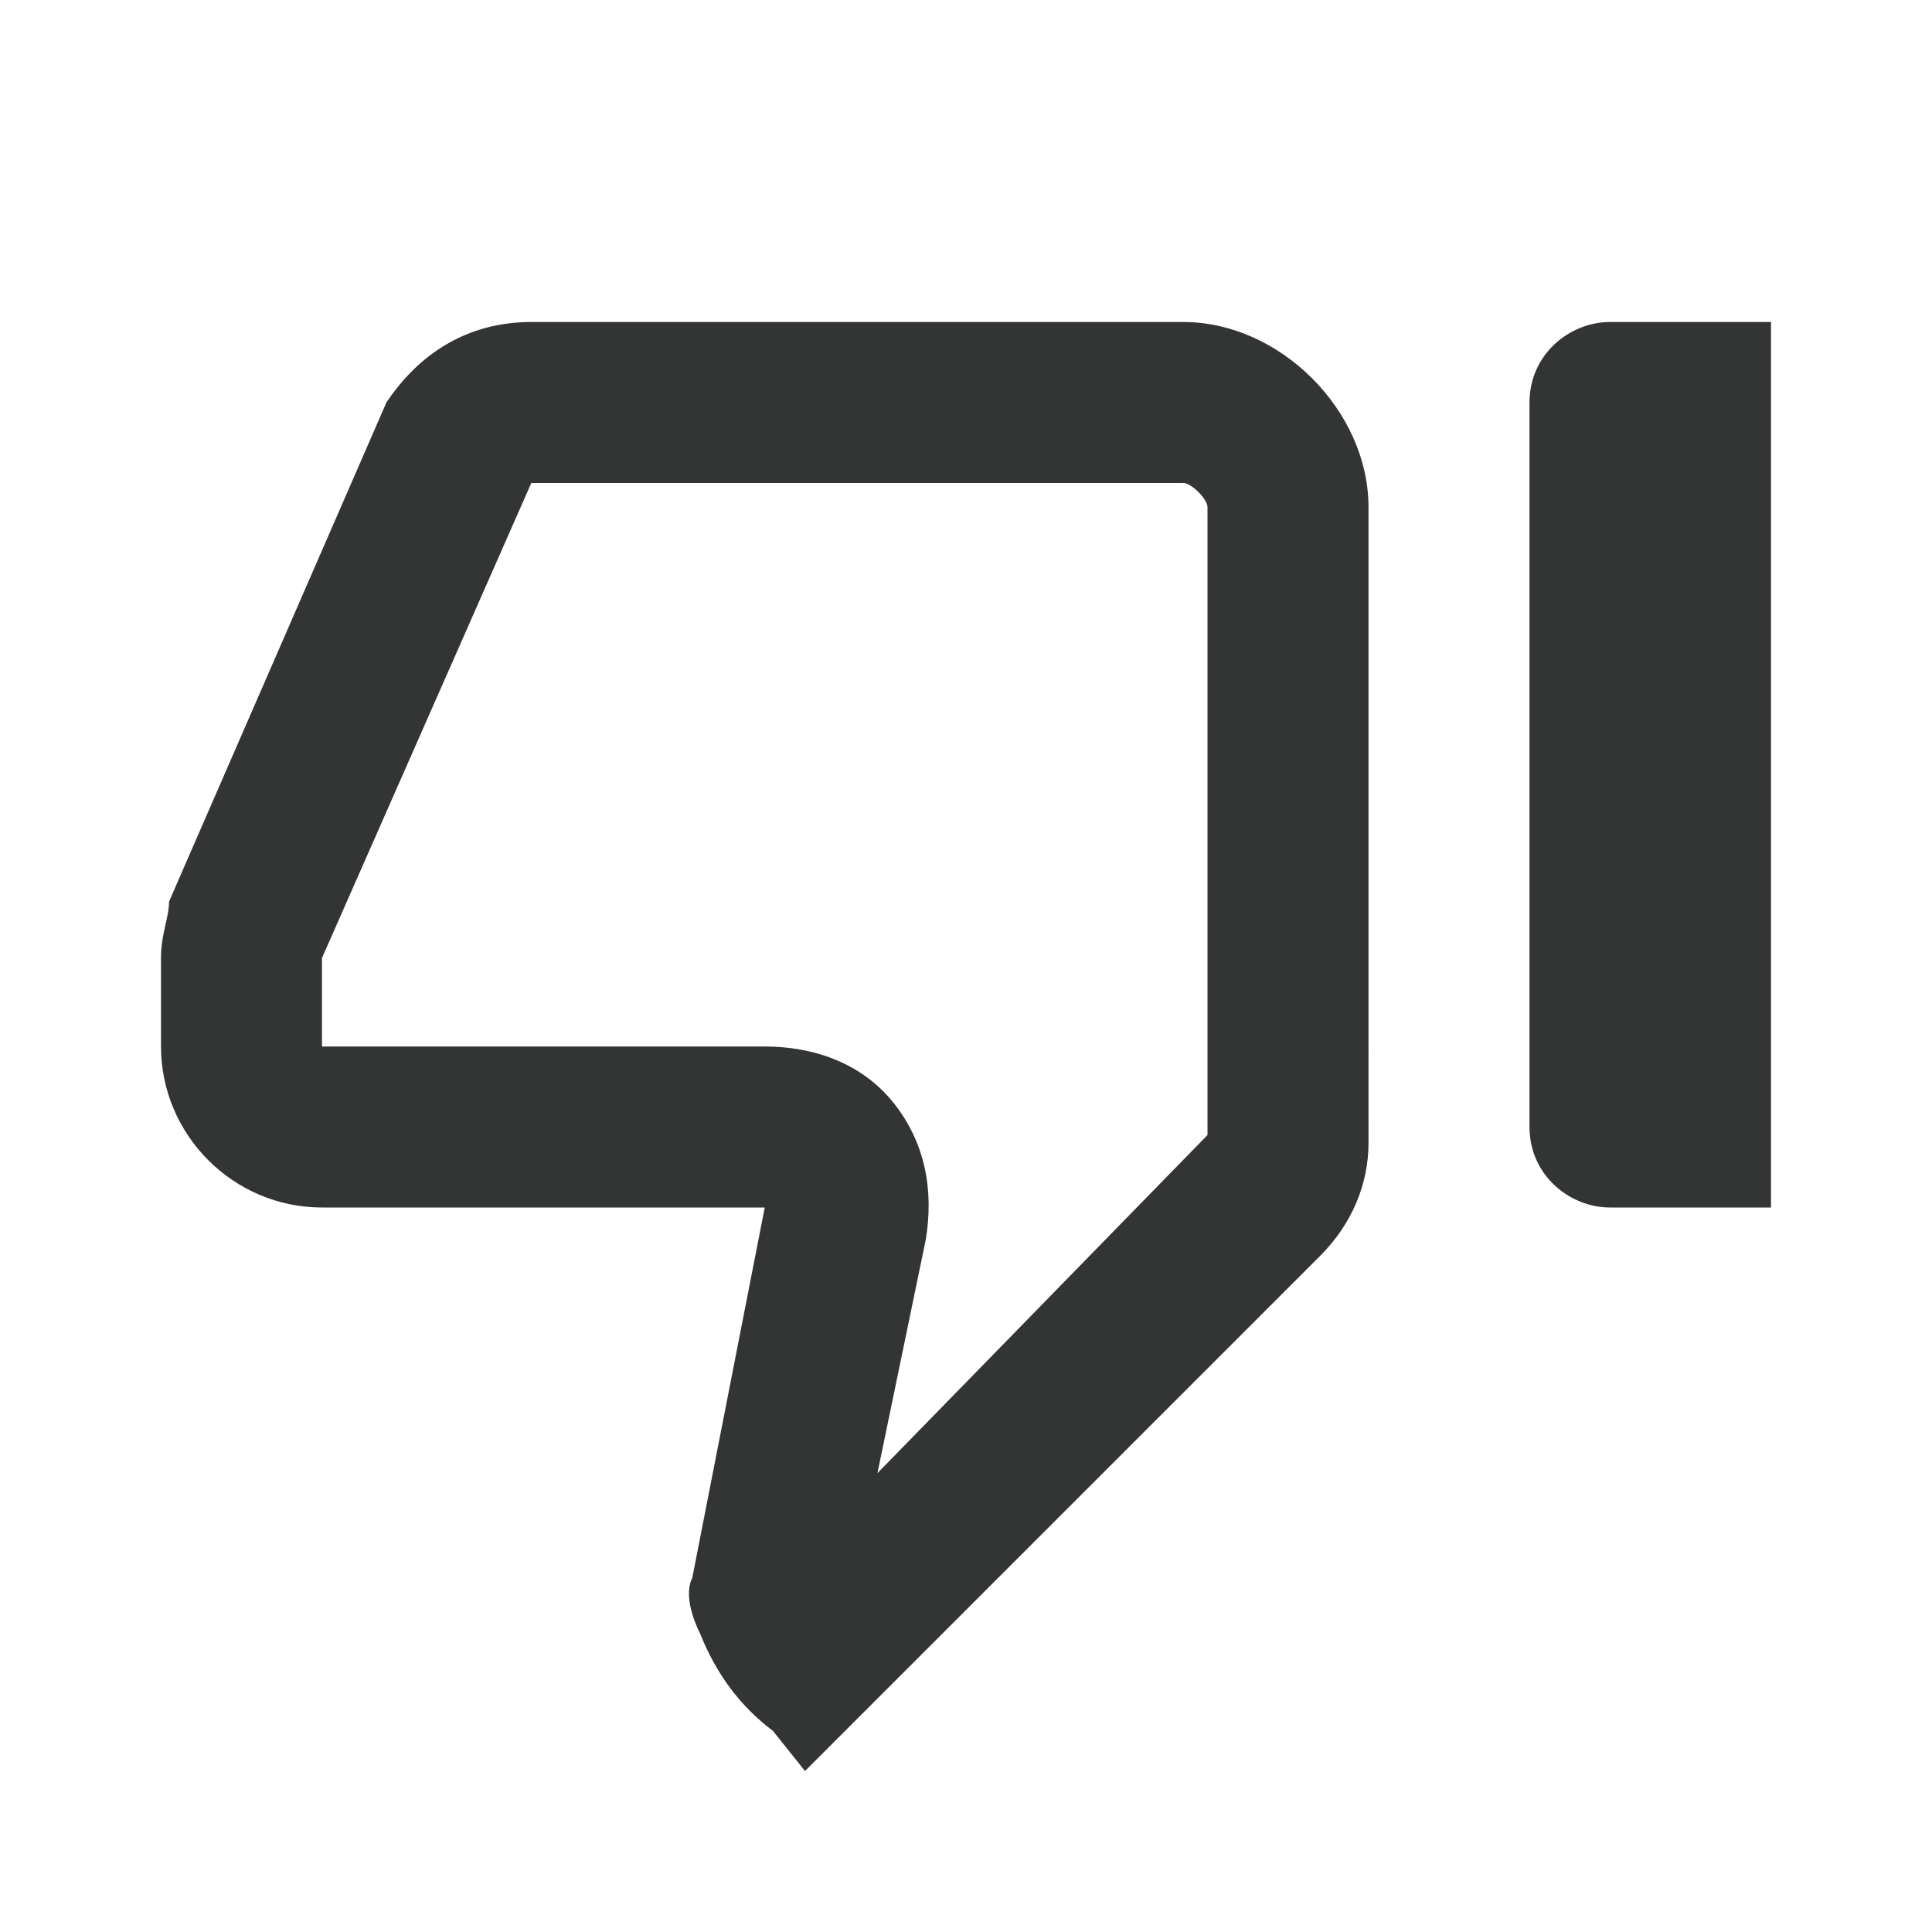 <?xml version="1.0" encoding="utf-8"?>
<!-- Generator: Adobe Illustrator 24.1.2, SVG Export Plug-In . SVG Version: 6.00 Build 0)  -->
<svg version="1.1" id="Layer_1" xmlns="http://www.w3.org/2000/svg" xmlns:xlink="http://www.w3.org/1999/xlink" x="0px" y="0px"
	 viewBox="0 0 24 24" style="enable-background:new 0 0 24 24;" xml:space="preserve">
<style type="text/css">
	.st0{fill:none;}
	.st1{fill:#323534;}
</style>
<path class="st0" d="M24,24H0V0h24V24z"/>
<path class="st1" d="M10.9,18.3l0.6-2.9c0.1-0.6,0-1.2-0.4-1.7s-1-0.7-1.6-0.7H4v-1.1L6.6,6h8.1C14.8,6,15,6.2,15,6.3v7.8L10.9,18.3
	 M10,22l6.4-6.4c0.4-0.4,0.6-0.9,0.6-1.4V6.3C17,5.1,15.9,4,14.7,4H6.6C5.8,4,5.2,4.4,4.8,5l-2.7,6.2c0,0.2-0.1,0.4-0.1,0.7V13
	c0,1.1,0.9,2,2,2h5.5l-0.9,4.6c-0.1,0.2,0,0.5,0.1,0.7c0.2,0.5,0.5,0.9,0.9,1.2L10,22z M20,15h2V4h-2c-0.5,0-1,0.4-1,1v9
	C19,14.6,19.5,15,20,15z"/>
</svg>
